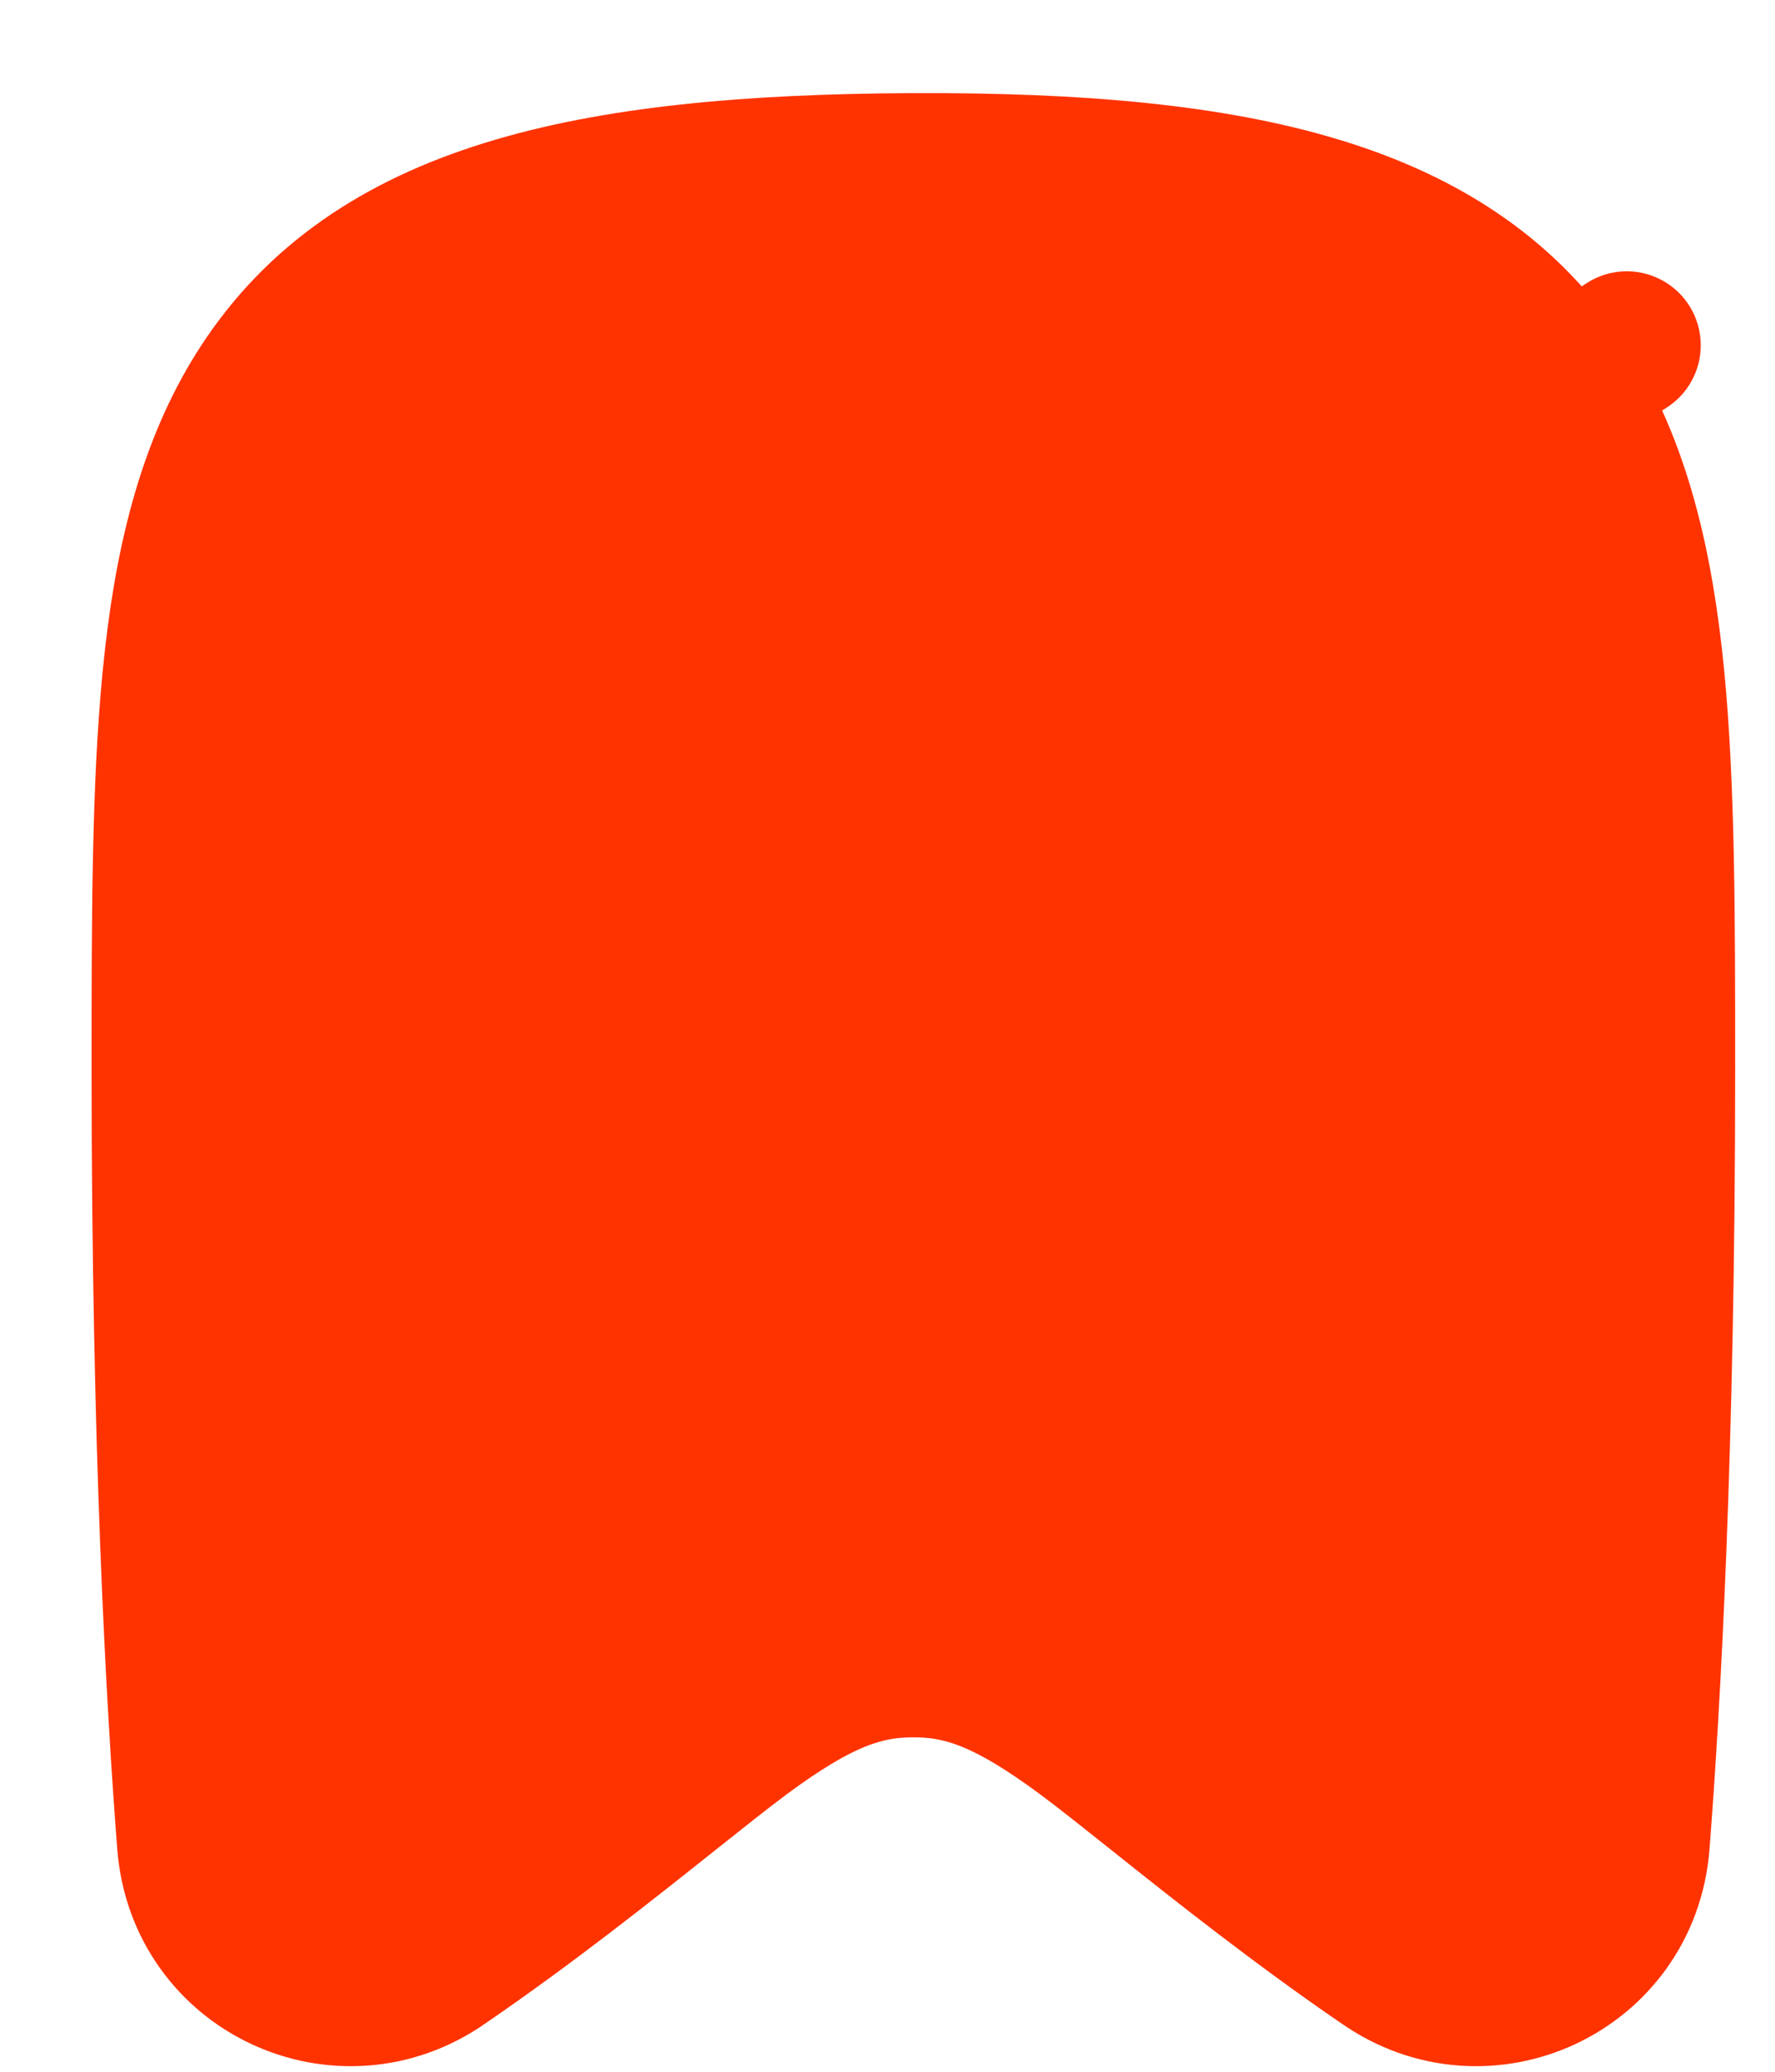 <svg width="18" height="21" viewBox="0 0 18 21" fill="none" xmlns="http://www.w3.org/2000/svg">
<path d="M4.503 19.888L4.503 19.888L4.496 19.893C3.463 20.617 2.036 19.962 1.937 18.686C1.826 17.261 1.679 14.652 1.679 10.86V10.791C1.679 9.288 1.68 7.973 1.788 6.874C1.897 5.76 2.125 4.751 2.66 3.925C3.783 2.193 5.941 1.708 9.259 1.694C12.581 1.68 14.742 2.163 15.866 3.907L16.497 3.5L15.866 3.907C16.401 4.735 16.628 5.749 16.738 6.866C16.845 7.969 16.846 9.288 16.846 10.792V10.86C16.846 14.652 16.699 17.261 16.588 18.686C16.489 19.962 15.062 20.617 14.03 19.893L14.03 19.893L14.022 19.888C13.159 19.297 12.361 18.663 11.741 18.169L11.731 18.161C11.448 17.936 11.194 17.733 10.994 17.585C10.62 17.308 10.312 17.122 10.03 17.008C9.725 16.886 9.48 16.86 9.263 16.86C9.045 16.86 8.8 16.886 8.495 17.008C8.213 17.122 7.905 17.308 7.531 17.585C7.332 17.733 7.077 17.936 6.794 18.161L6.784 18.169C6.164 18.662 5.366 19.297 4.503 19.888Z" fill="#FF3300" stroke="#FF3300" stroke-width="1.5" stroke-linecap="round" stroke-linejoin="round"/>
</svg>
